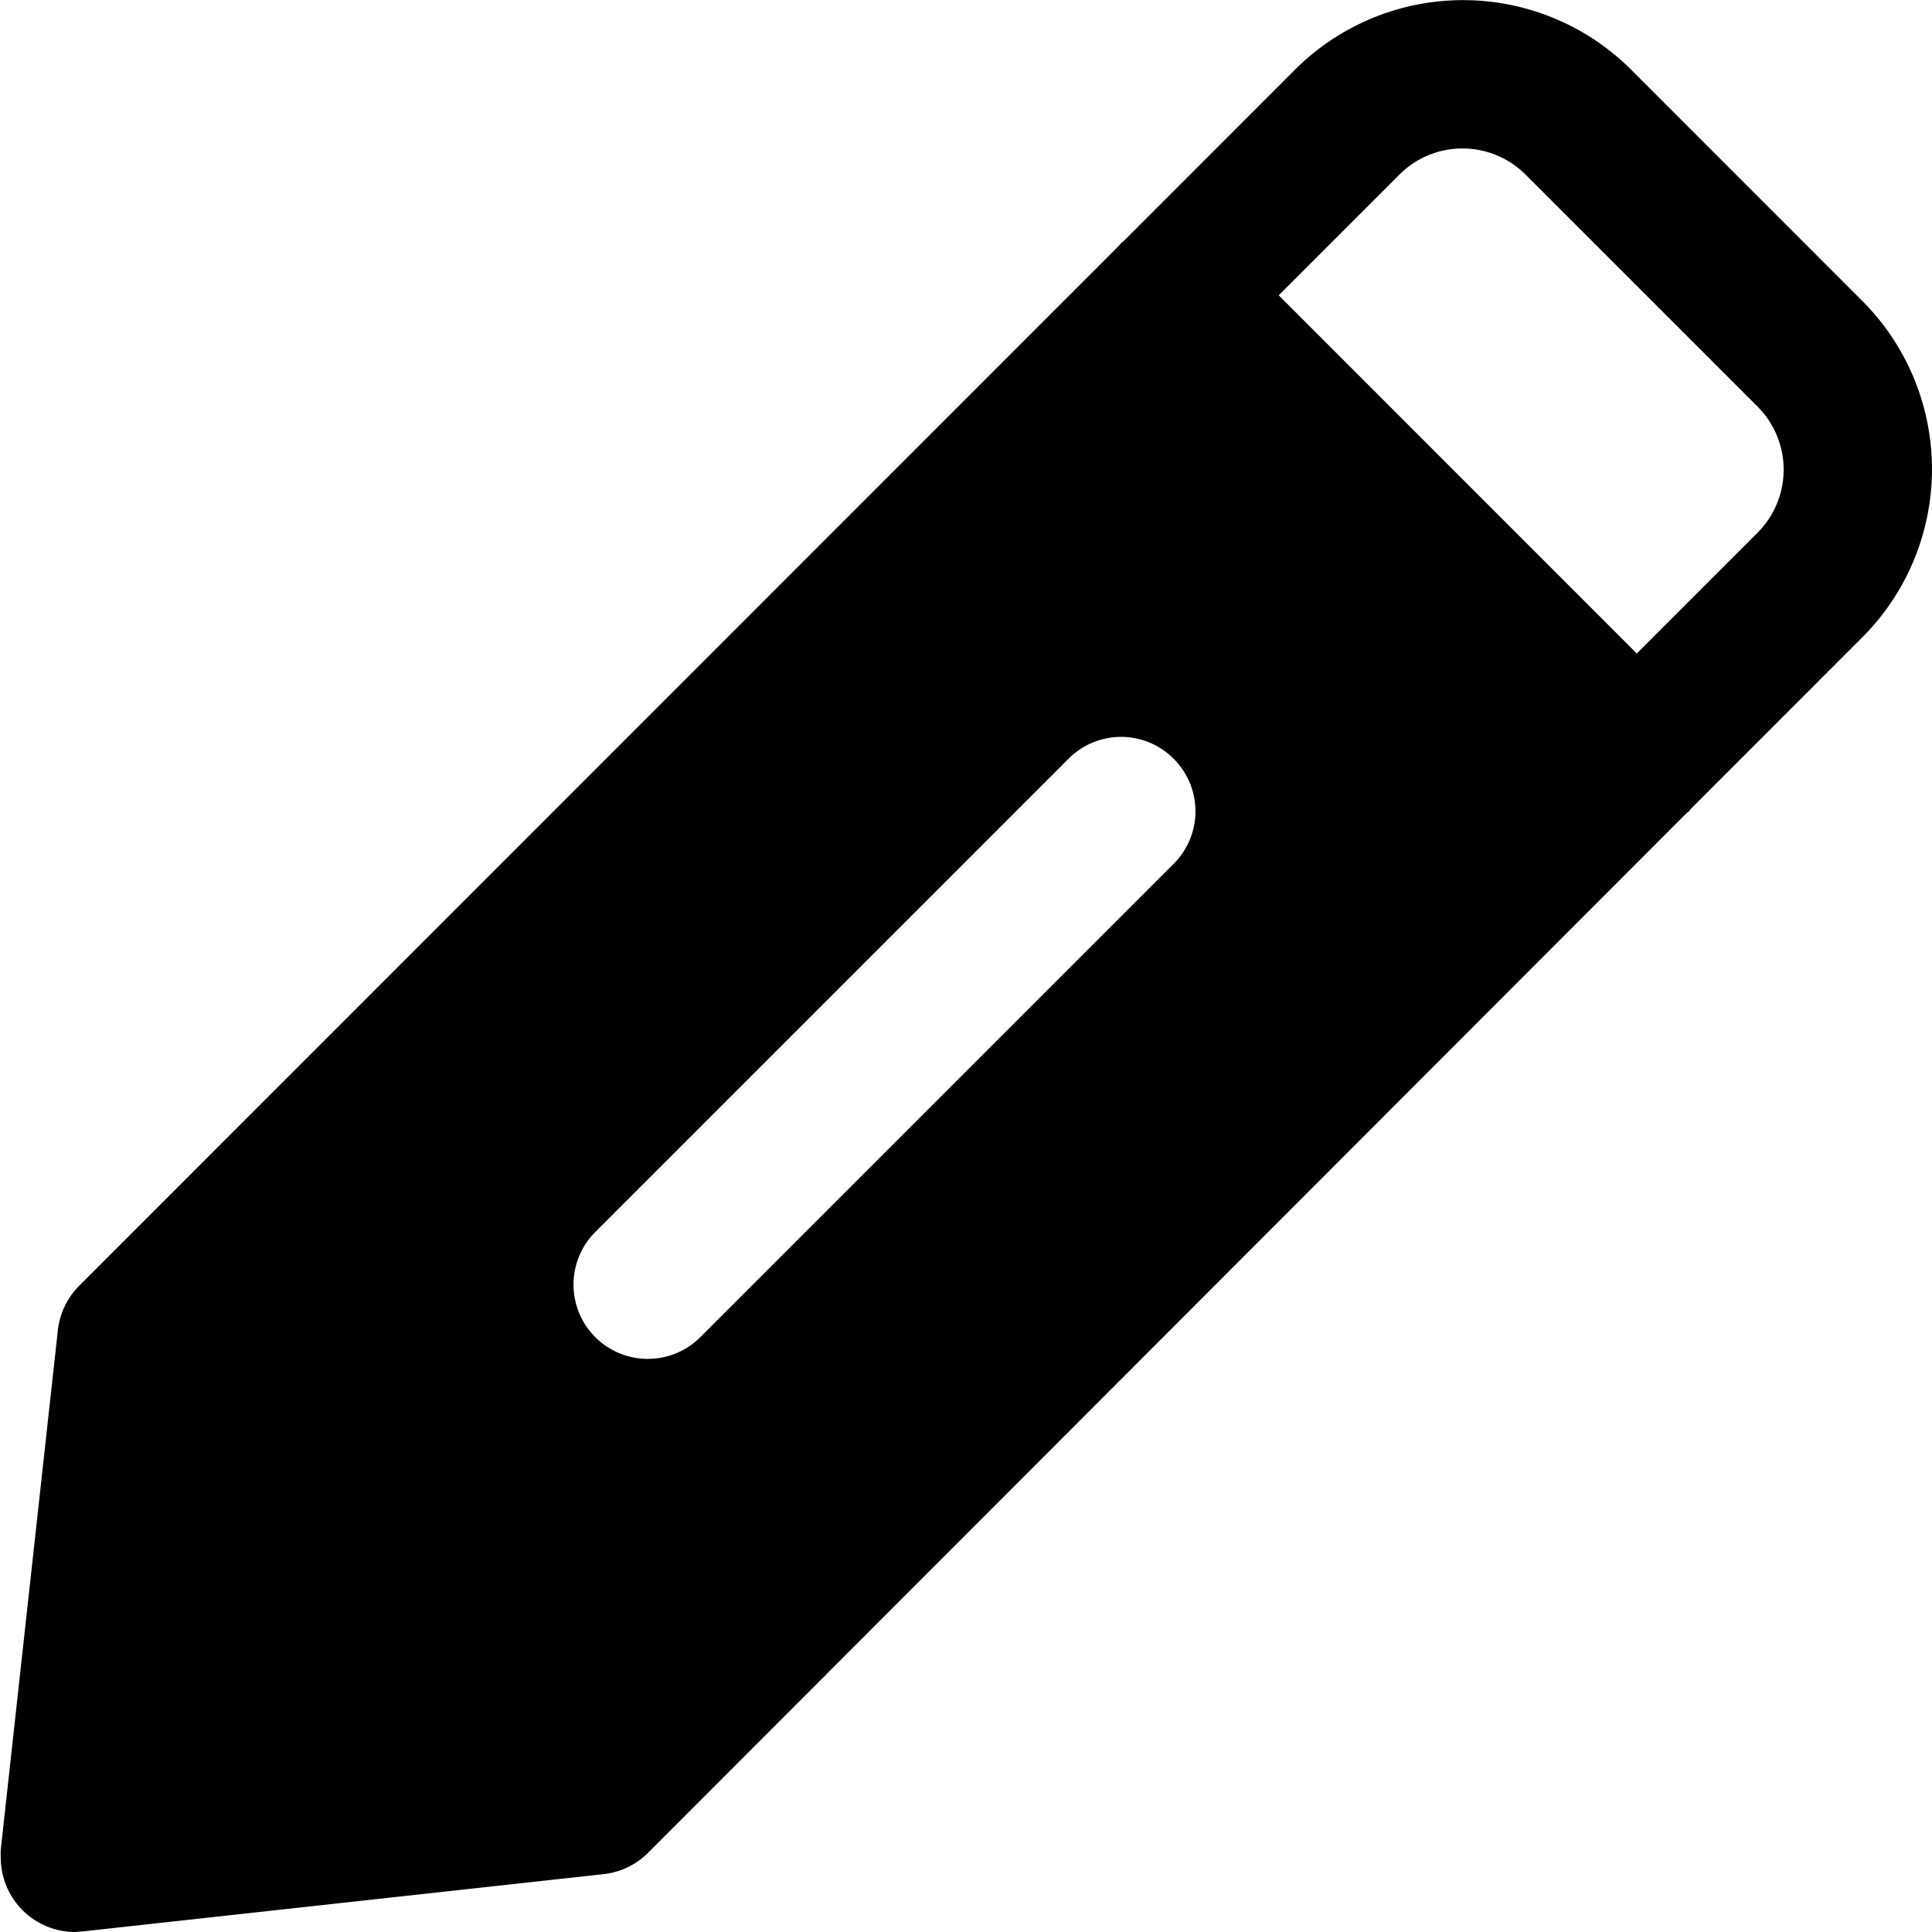 <svg xmlns="http://www.w3.org/2000/svg" width="20" height="20" viewBox="0 0 20 20">
  <path id="Path_4251" data-name="Path 4251" d="M-32.385,4.764l-2.392-2.393,0,0a2.462,2.462,0,0,0-3.481,0l-1.777,1.778c-.007.006-.016.008-.022.015s-.009.016-.016.022l-10.767,10.77a.772.772,0,0,0-.223.454l-.592,5.385a.869.869,0,0,0,0,.089.77.77,0,0,0,.774.765l.092-.008,5.384-.592a.772.772,0,0,0,.454-.223L-34.2,10.063c.006-.006.016-.008.022-.015l0,0c.007-.007.009-.016.015-.022l1.773-1.774,0,0A2.462,2.462,0,0,0-32.385,4.764Zm-7.128,5.827-4.9,4.9a.77.77,0,0,1-1.088,0,.77.77,0,0,1,0-1.088l4.9-4.9a.767.767,0,0,1,1.087,0A.768.768,0,0,1-39.513,10.591Zm6.044-3.427-1.25,1.25-3.707-3.708,1.25-1.25,0,0a.923.923,0,0,1,1.305,0l2.4,2.4,0,0A.924.924,0,0,1-33.469,7.164Z" transform="translate(51.663 -1.649)"/>
</svg>
